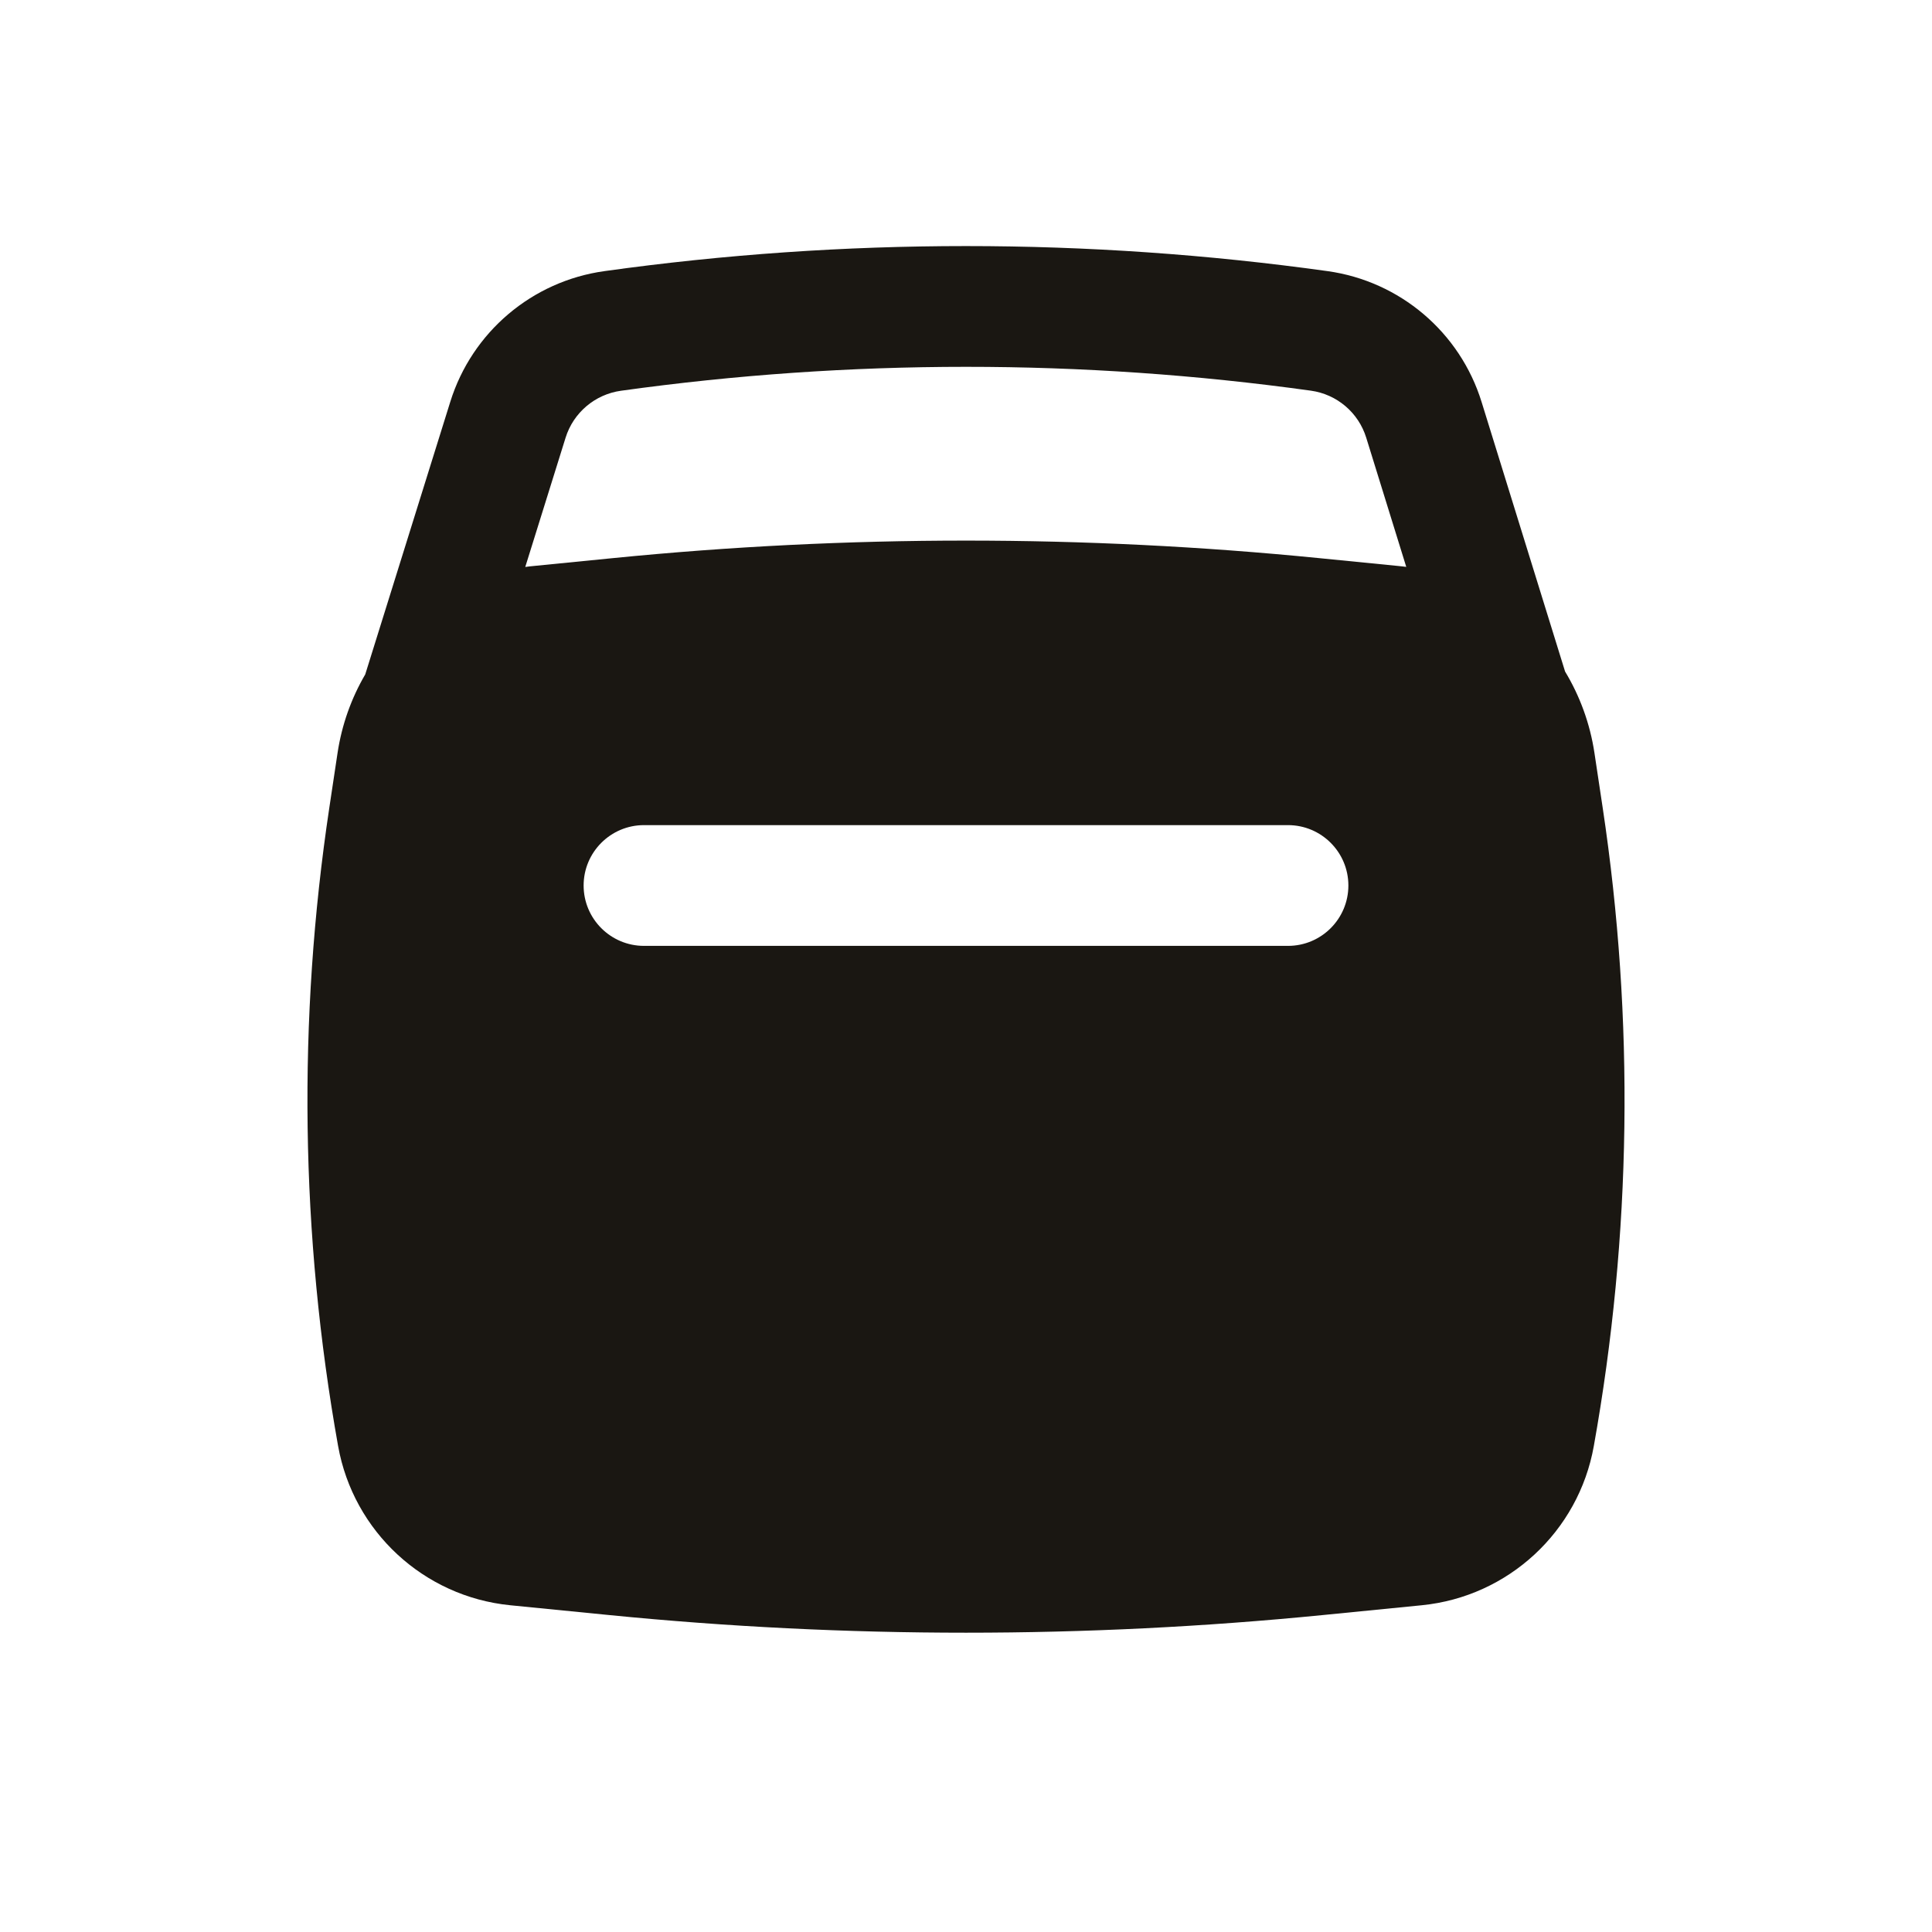 <svg width="24" height="24" viewBox="0 0 24 24" fill="none" xmlns="http://www.w3.org/2000/svg">
<path fill-rule="evenodd" clip-rule="evenodd" d="M5.594 4.99L4.537 8.378C4.365 8.672 4.246 9.002 4.193 9.355L4.091 10.033C3.695 12.665 3.732 15.343 4.2 17.963C4.39 19.026 5.264 19.834 6.338 19.941L7.569 20.063C10.516 20.355 13.484 20.355 16.431 20.063L17.662 19.941C18.736 19.834 19.61 19.026 19.799 17.963C20.268 15.343 20.305 12.665 19.909 10.033L19.807 9.355C19.752 8.988 19.625 8.645 19.442 8.342L18.405 4.994C18.137 4.127 17.39 3.493 16.491 3.368C13.511 2.953 10.487 2.953 7.508 3.368C6.61 3.493 5.864 4.125 5.594 4.99ZM16.284 4.853C13.442 4.458 10.557 4.458 7.714 4.854C7.391 4.899 7.123 5.126 7.026 5.437L6.525 7.043C6.562 7.038 6.6 7.033 6.638 7.03L7.616 6.933C10.532 6.643 13.468 6.643 16.384 6.933L17.362 7.03C17.398 7.033 17.433 7.038 17.469 7.042L16.972 5.438C16.876 5.126 16.608 4.898 16.284 4.853ZM16 11.75C16.414 11.75 16.75 11.414 16.75 11C16.75 10.586 16.414 10.25 16 10.25H8C7.586 10.25 7.25 10.586 7.25 11C7.25 11.414 7.586 11.75 8 11.75H16Z" fill="#1A1712"/>
</svg>
